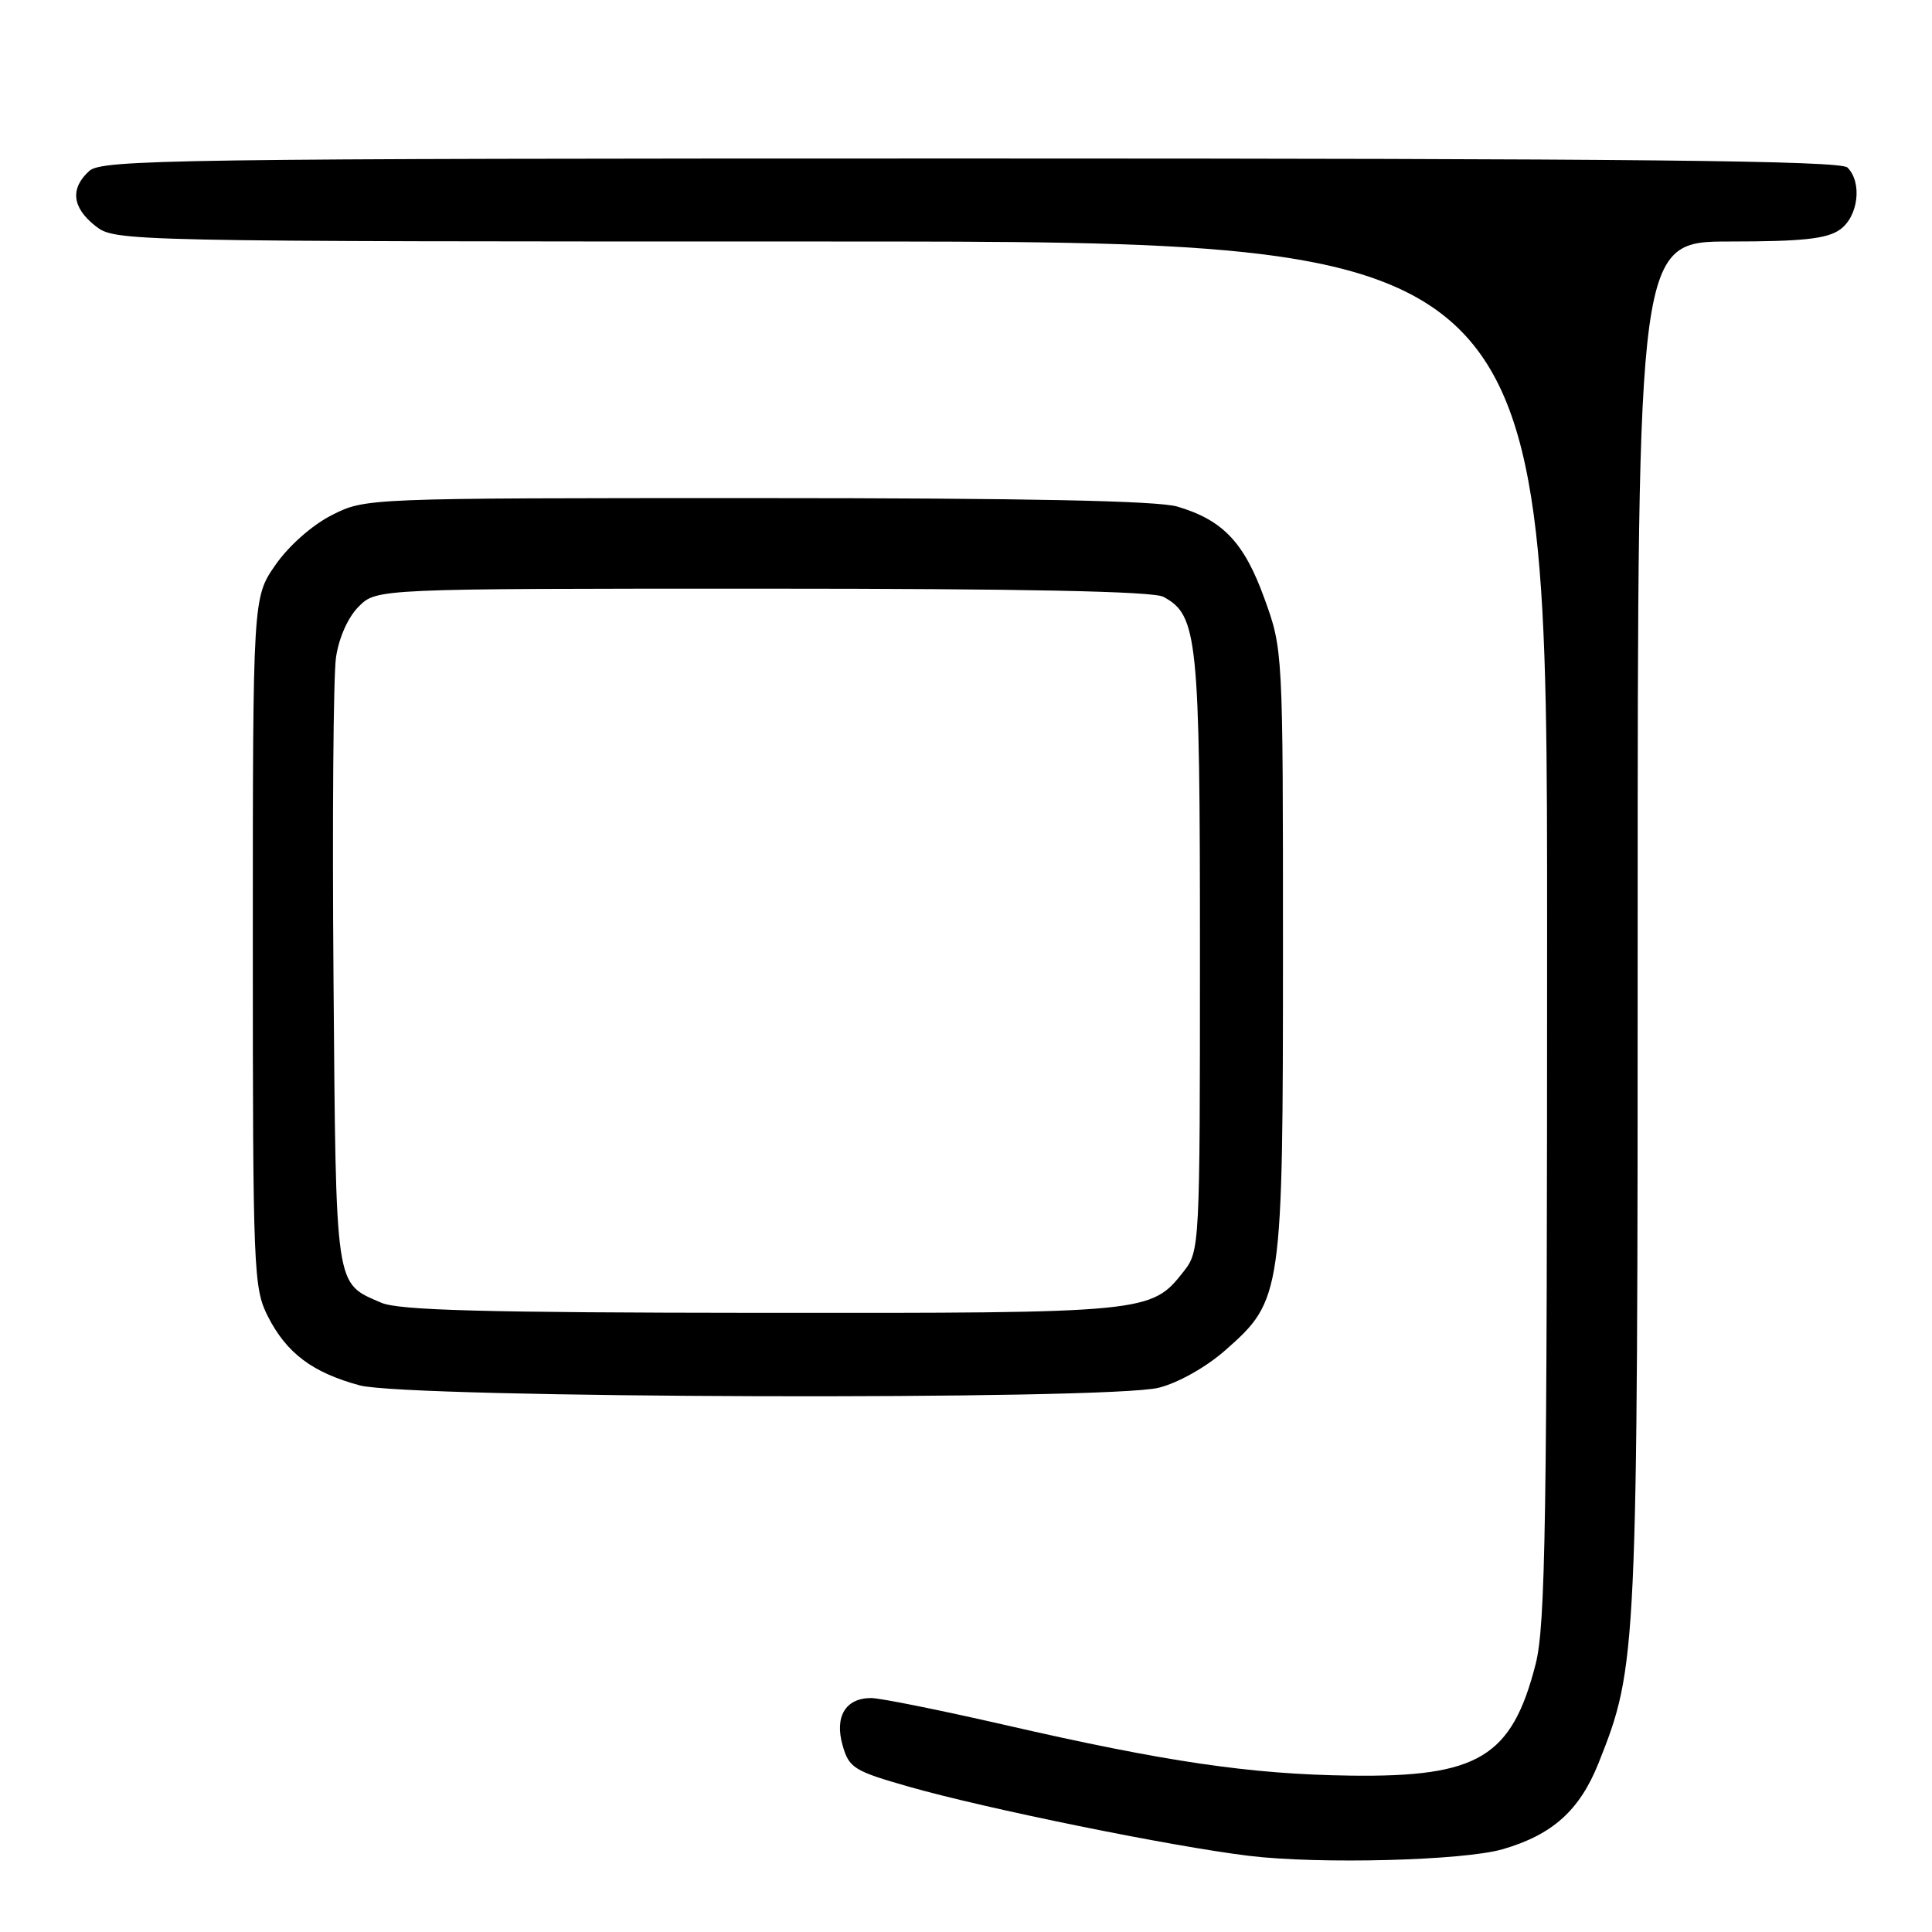 <?xml version="1.0" encoding="UTF-8" standalone="no"?>
<!DOCTYPE svg PUBLIC "-//W3C//DTD SVG 1.1//EN" "http://www.w3.org/Graphics/SVG/1.1/DTD/svg11.dtd" >
<svg xmlns="http://www.w3.org/2000/svg" xmlns:xlink="http://www.w3.org/1999/xlink" version="1.1" viewBox="0 0 256 256">
 <g >
 <path fill="currentColor"
d=" M 199.12 245.03 C 205.73 243.11 209.32 239.87 211.82 233.61 C 216.94 220.74 217.00 219.55 217.00 122.41 C 217.00 32.00 217.00 32.00 229.28 32.00 C 238.77 32.00 242.06 31.65 243.78 30.44 C 246.23 28.73 246.79 24.19 244.80 22.20 C 243.88 21.28 216.72 21.00 128.63 21.00 C 23.05 21.00 13.51 21.14 11.83 22.65 C 9.27 24.97 9.55 27.50 12.63 29.93 C 15.26 31.99 15.68 32.00 110.13 32.00 C 205.00 32.00 205.00 32.00 205.00 123.29 C 205.00 201.90 204.79 215.41 203.47 220.54 C 200.32 232.82 195.88 235.50 179.00 235.28 C 165.71 235.11 154.46 233.46 132.96 228.52 C 124.52 226.59 116.63 225.00 115.43 225.00 C 112.04 225.00 110.56 227.46 111.65 231.27 C 112.50 234.26 113.15 234.67 120.41 236.74 C 130.63 239.66 155.33 244.68 165.50 245.91 C 174.87 247.04 193.93 246.54 199.12 245.03 Z  M 153.55 183.88 C 156.13 183.23 159.83 181.15 162.40 178.88 C 169.89 172.28 170.00 171.53 170.00 125.87 C 170.00 86.12 170.00 86.09 167.54 79.30 C 164.86 71.89 162.06 68.93 156.03 67.13 C 153.45 66.35 135.93 66.00 100.35 66.00 C 48.49 66.00 48.42 66.00 43.98 68.25 C 41.37 69.57 38.28 72.30 36.51 74.84 C 33.50 79.17 33.50 79.17 33.50 124.84 C 33.50 168.52 33.59 170.67 35.50 174.44 C 37.98 179.31 41.41 181.88 47.67 183.57 C 54.08 185.29 146.86 185.57 153.55 183.88 Z  M 50.50 172.61 C 44.34 169.93 44.53 171.22 44.19 129.60 C 44.02 108.64 44.17 89.53 44.52 87.12 C 44.90 84.50 46.11 81.80 47.53 80.37 C 49.91 78.00 49.91 78.00 101.02 78.00 C 135.72 78.00 152.78 78.35 154.15 79.08 C 158.70 81.52 159.00 84.43 159.00 126.33 C 159.00 165.23 158.97 165.77 156.83 168.49 C 152.53 173.96 152.10 174.00 100.78 173.96 C 64.11 173.93 52.83 173.63 50.50 172.61 Z "/>
</g>
</svg>